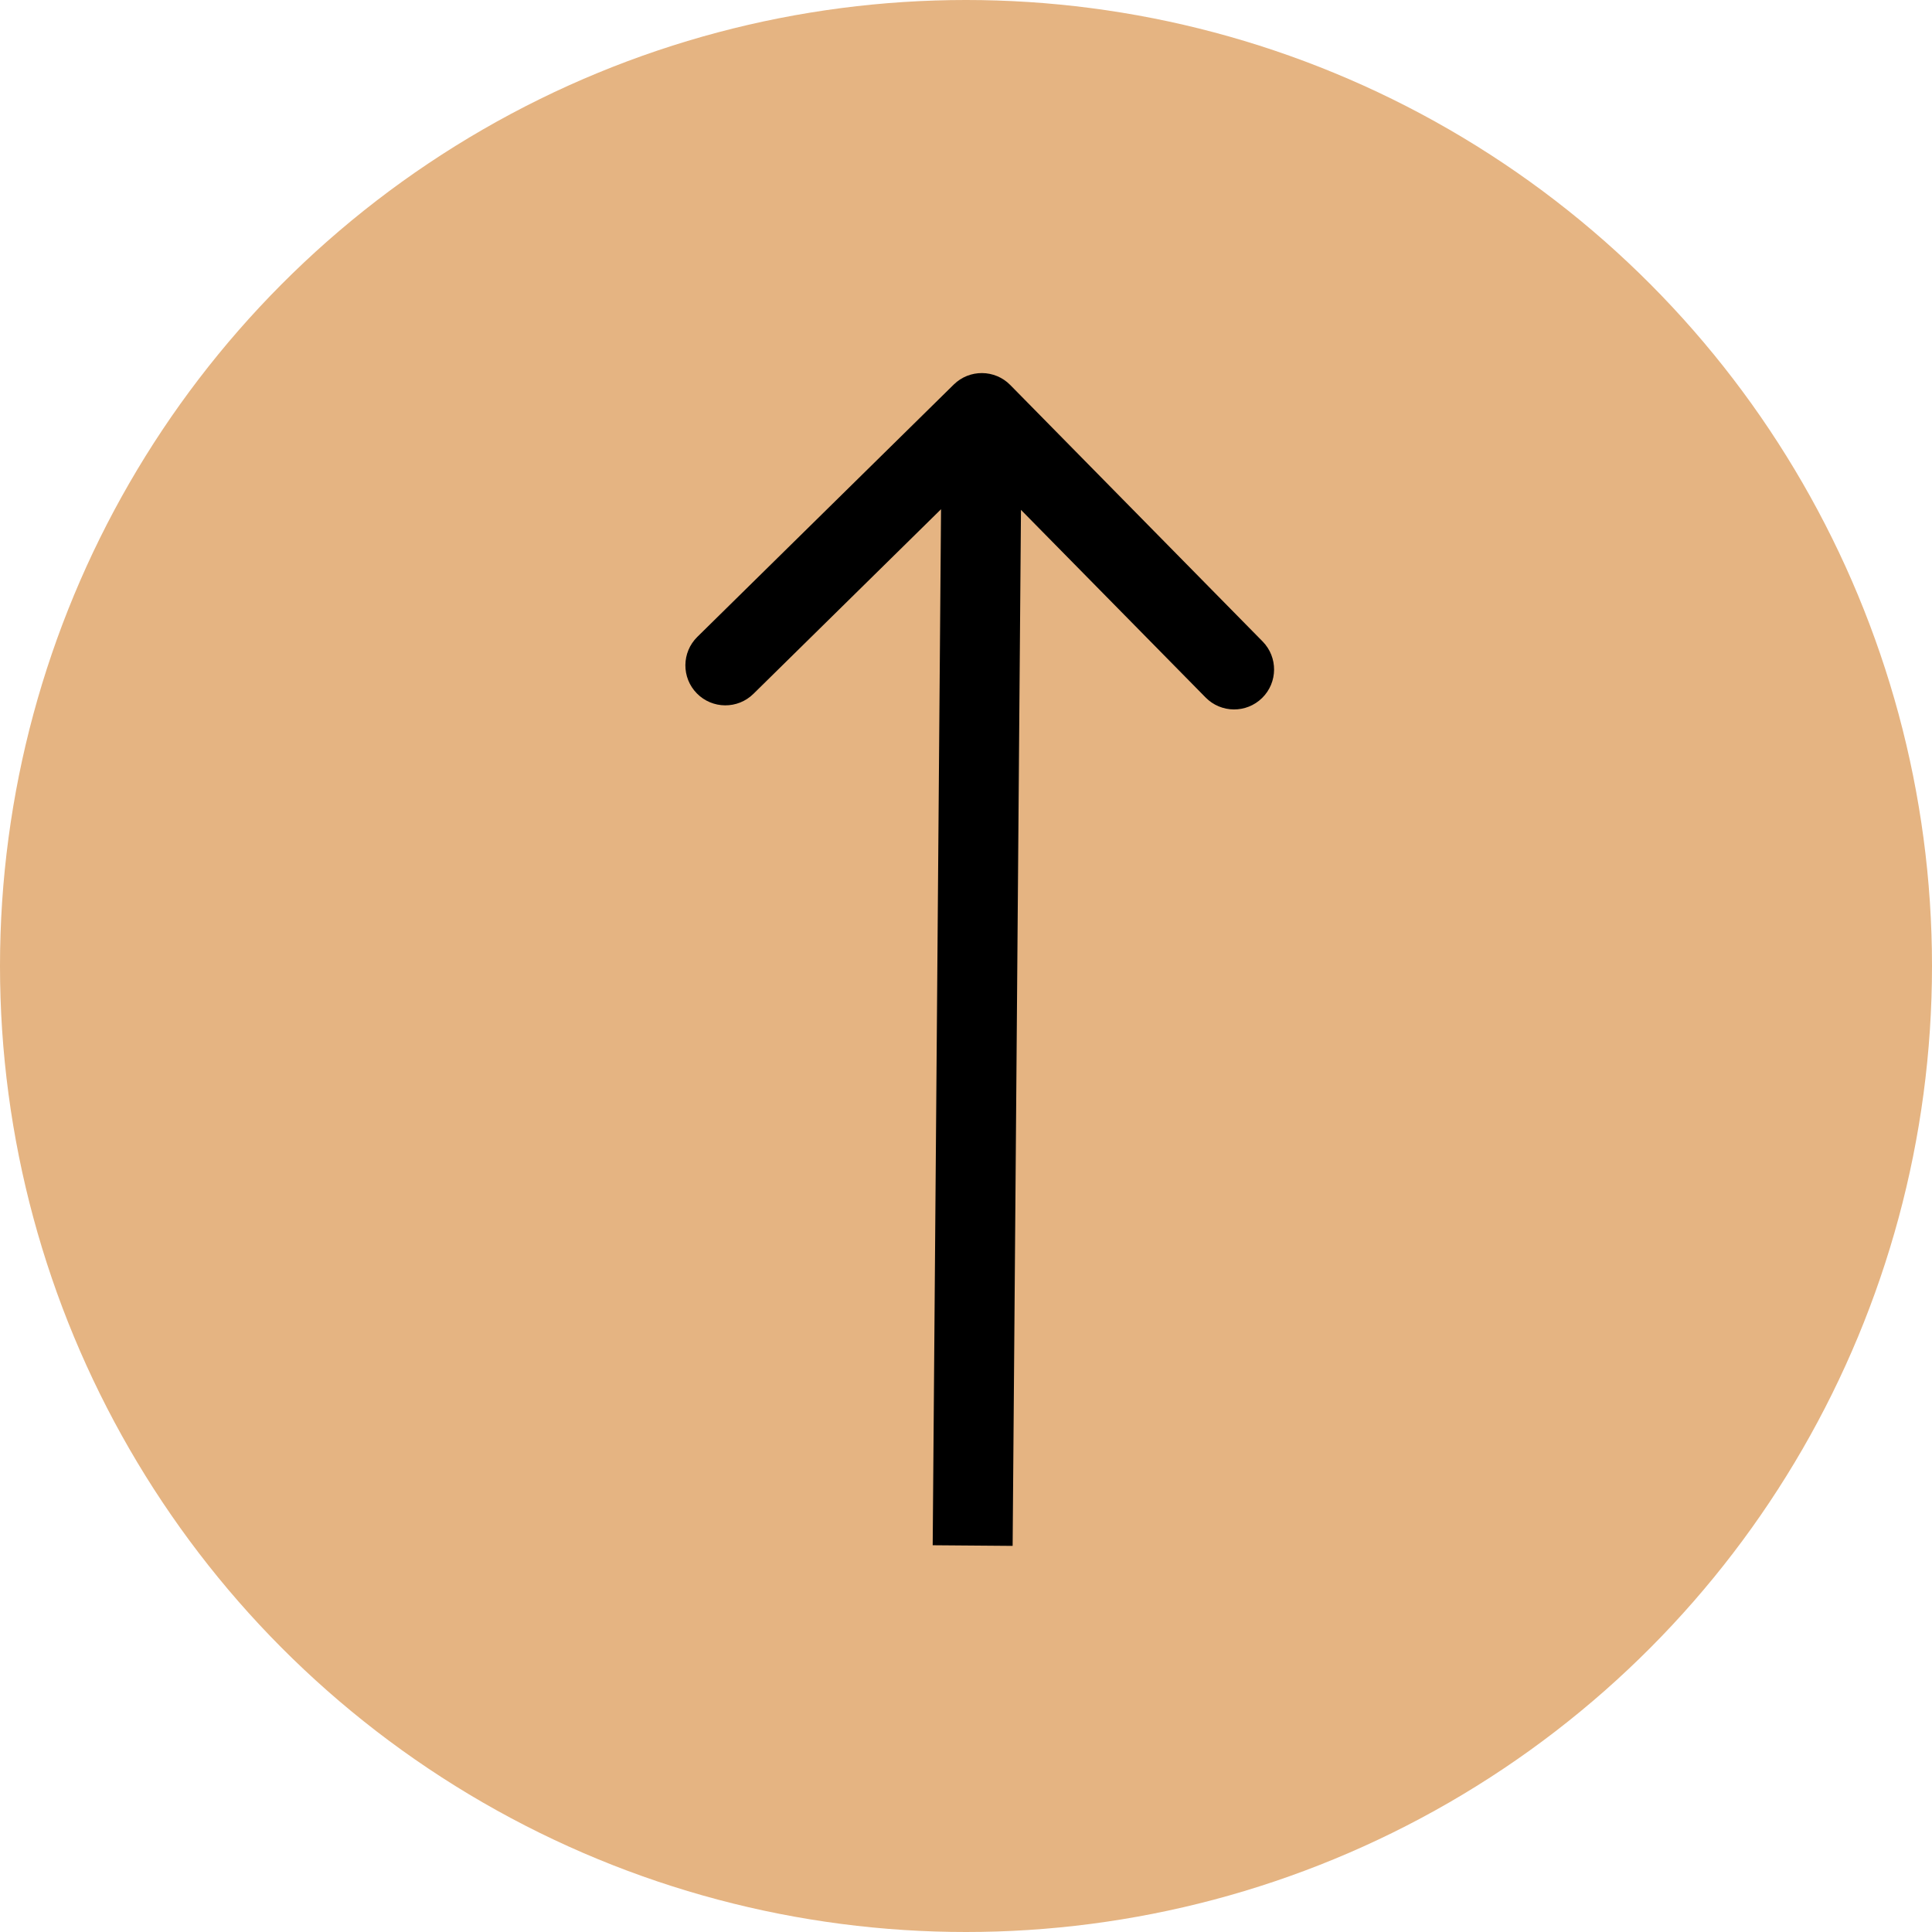 <svg width="145" height="145" viewBox="0 0 145 145" fill="none" xmlns="http://www.w3.org/2000/svg">
<circle cx="72.5" cy="72.5" r="72.5" fill="#E5B482"/>
<path d="M75.823 28.896C74.661 27.715 72.761 27.7 71.58 28.862L52.335 47.799C51.154 48.961 51.139 50.861 52.301 52.042C53.463 53.223 55.363 53.238 56.544 52.076L73.65 35.243L90.484 52.349C91.646 53.53 93.545 53.545 94.726 52.383C95.907 51.221 95.922 49.322 94.76 48.141L75.823 28.896ZM76 116.021L76.684 31.024L70.685 30.976L70 115.973L76 116.021Z" fill="black"/>
</svg>
